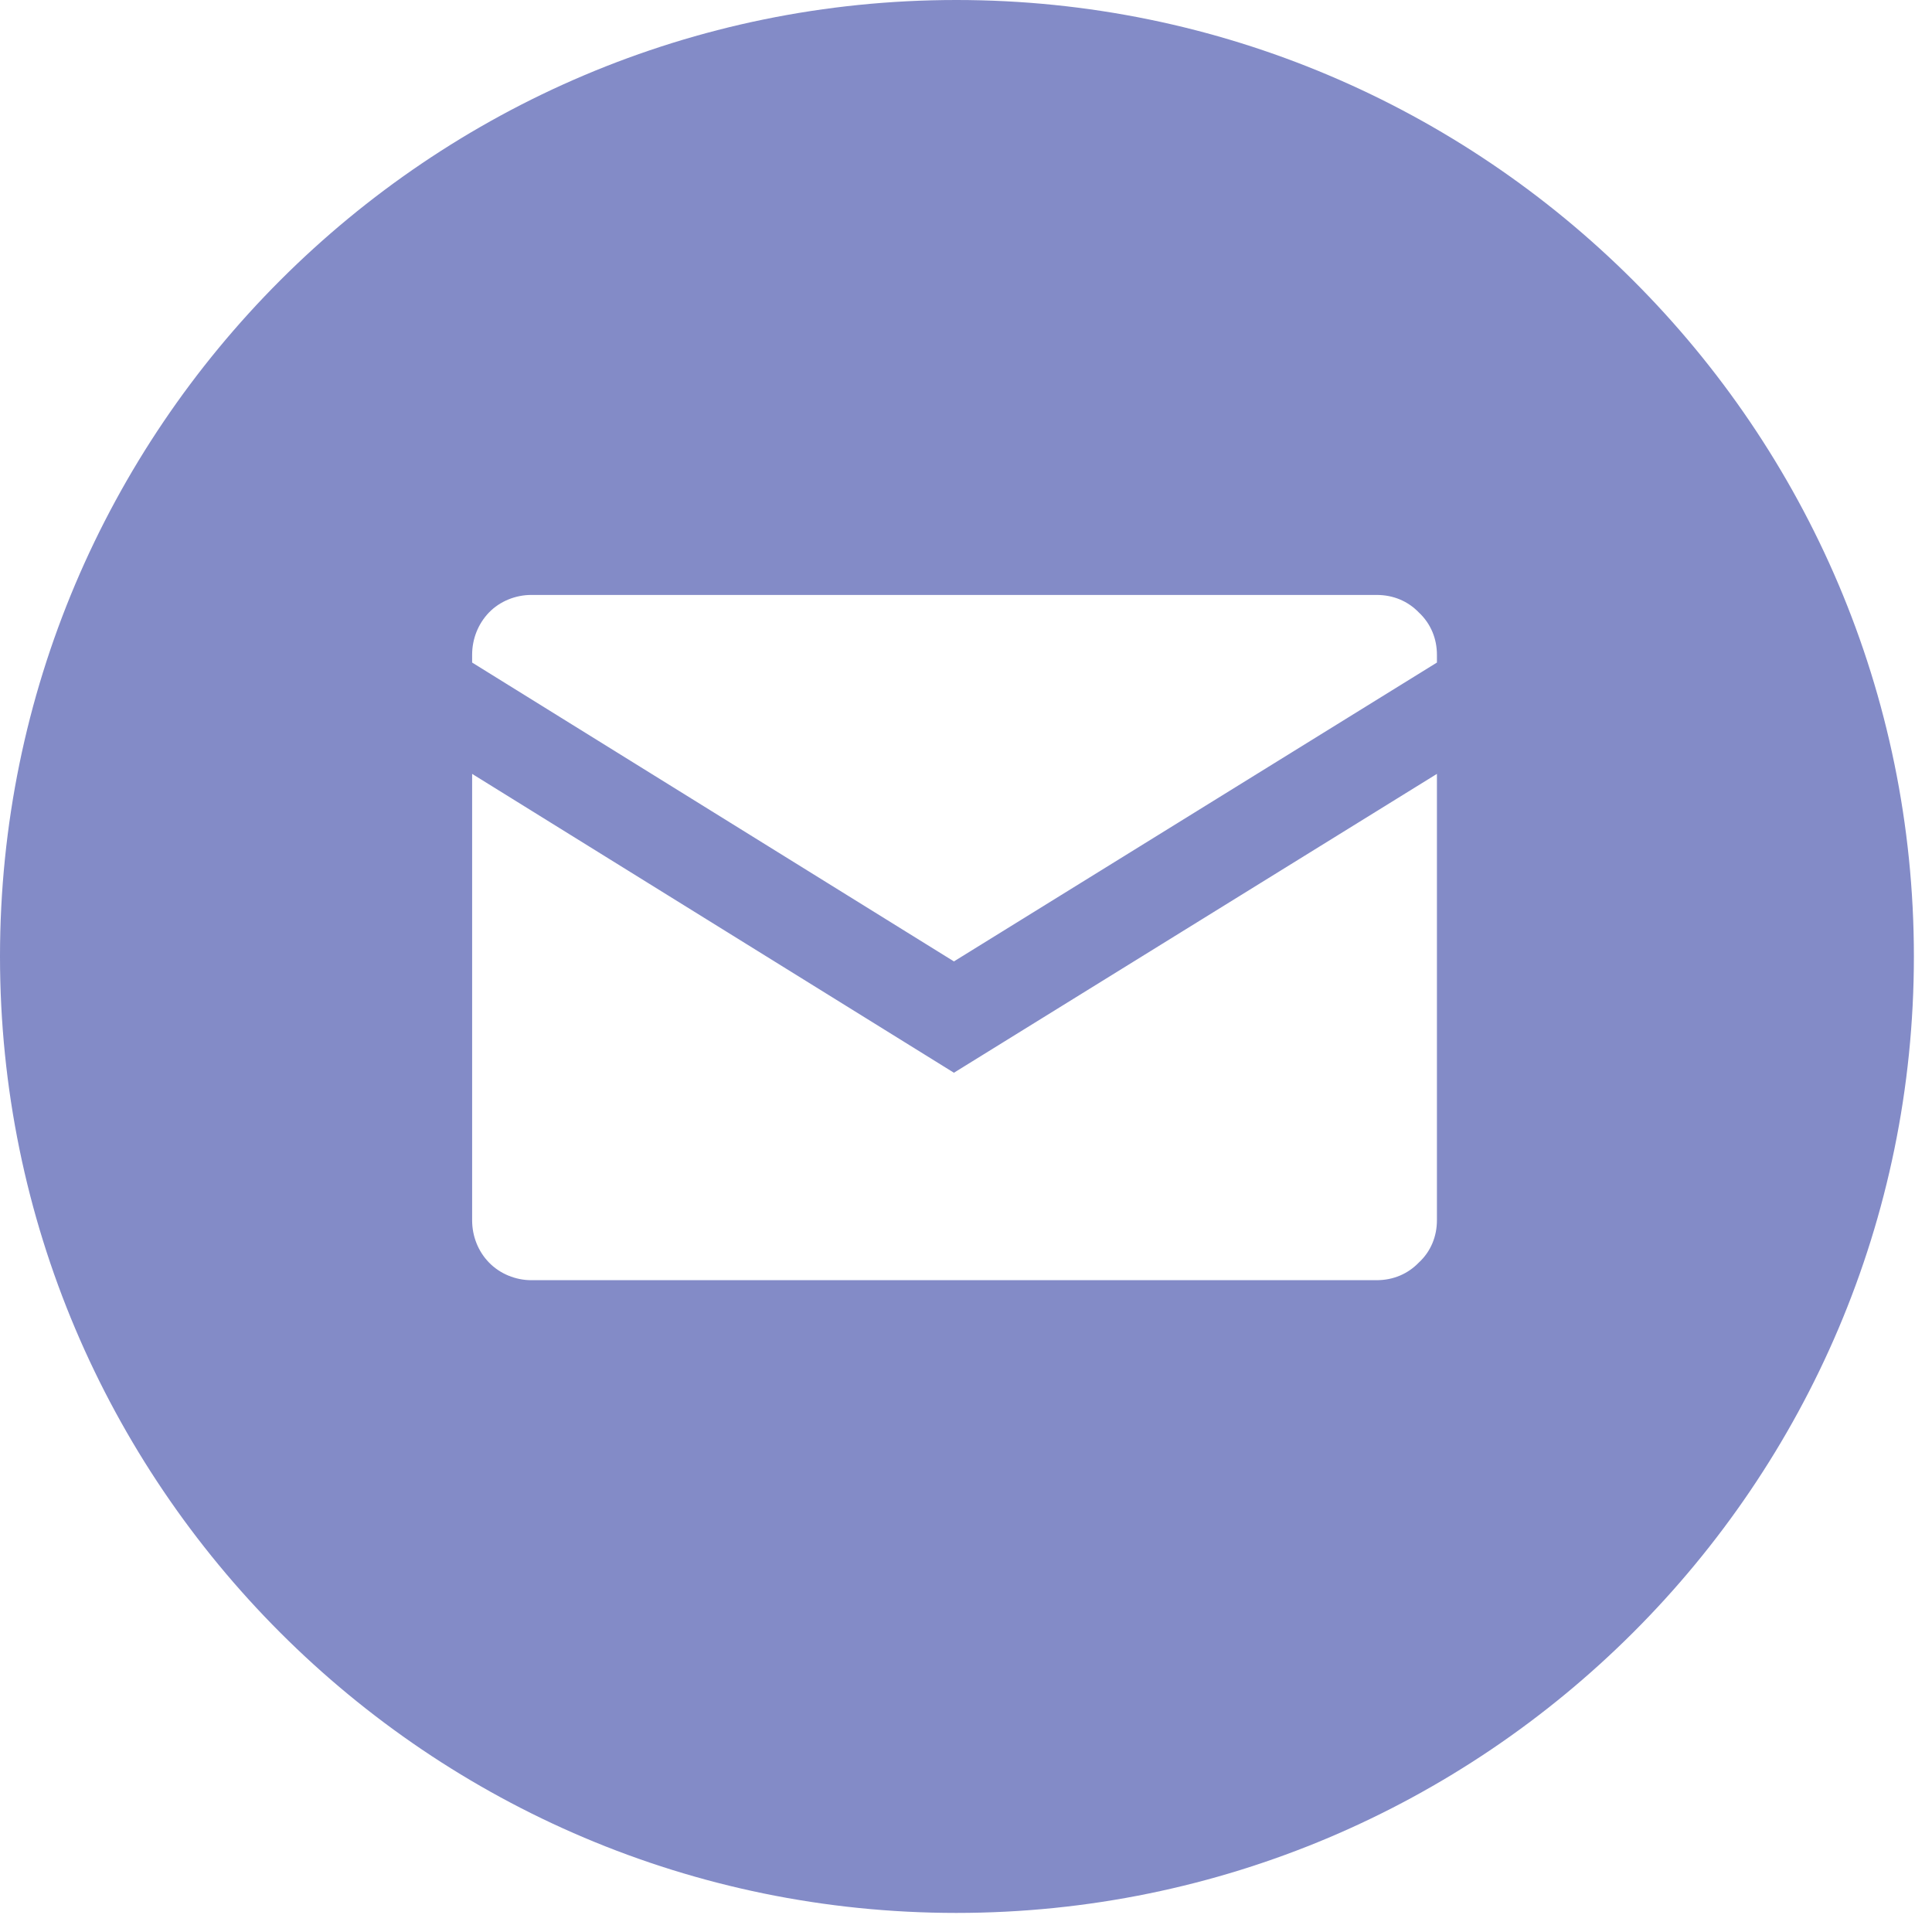 <?xml version="1.0" encoding="UTF-8" standalone="no"?>
<!DOCTYPE svg PUBLIC "-//W3C//DTD SVG 1.1//EN" "http://www.w3.org/Graphics/SVG/1.1/DTD/svg11.dtd">
<svg width="100%" height="100%" viewBox="0 0 16 16" version="1.1" xmlns="http://www.w3.org/2000/svg" xmlns:xlink="http://www.w3.org/1999/xlink" xml:space="preserve" xmlns:serif="http://www.serif.com/" style="fill-rule:evenodd;clip-rule:evenodd;stroke-linejoin:round;stroke-miterlimit:2;">
    <g transform="matrix(1,0,0,1,-6127.2,-138.585)">
        <path d="M6135.12,138.585C6139.49,138.585 6143.05,142.134 6143.05,146.506C6143.05,150.878 6139.49,154.427 6135.12,154.427C6130.75,154.427 6127.2,150.878 6127.2,146.506C6127.2,142.134 6130.75,138.585 6135.12,138.585ZM6135.1,147.469L6139.1,144.994L6139.1,148.691C6139.1,148.823 6139.05,148.949 6138.95,149.041C6138.86,149.134 6138.74,149.187 6138.6,149.187C6137.17,149.187 6133.03,149.187 6131.6,149.187C6131.47,149.187 6131.34,149.134 6131.25,149.041C6131.16,148.949 6131.11,148.823 6131.11,148.691L6131.11,144.994L6135.1,147.469ZM6131.11,144.072L6131.11,144.007C6131.11,143.876 6131.16,143.75 6131.25,143.657C6131.34,143.564 6131.47,143.512 6131.6,143.512C6133.03,143.512 6137.17,143.512 6138.6,143.512C6138.74,143.512 6138.86,143.564 6138.95,143.657C6139.05,143.75 6139.1,143.876 6139.1,144.007L6139.1,144.072L6135.1,146.547L6131.11,144.072Z" style="fill:rgb(131,139,199);"/>
    </g>
</svg>
